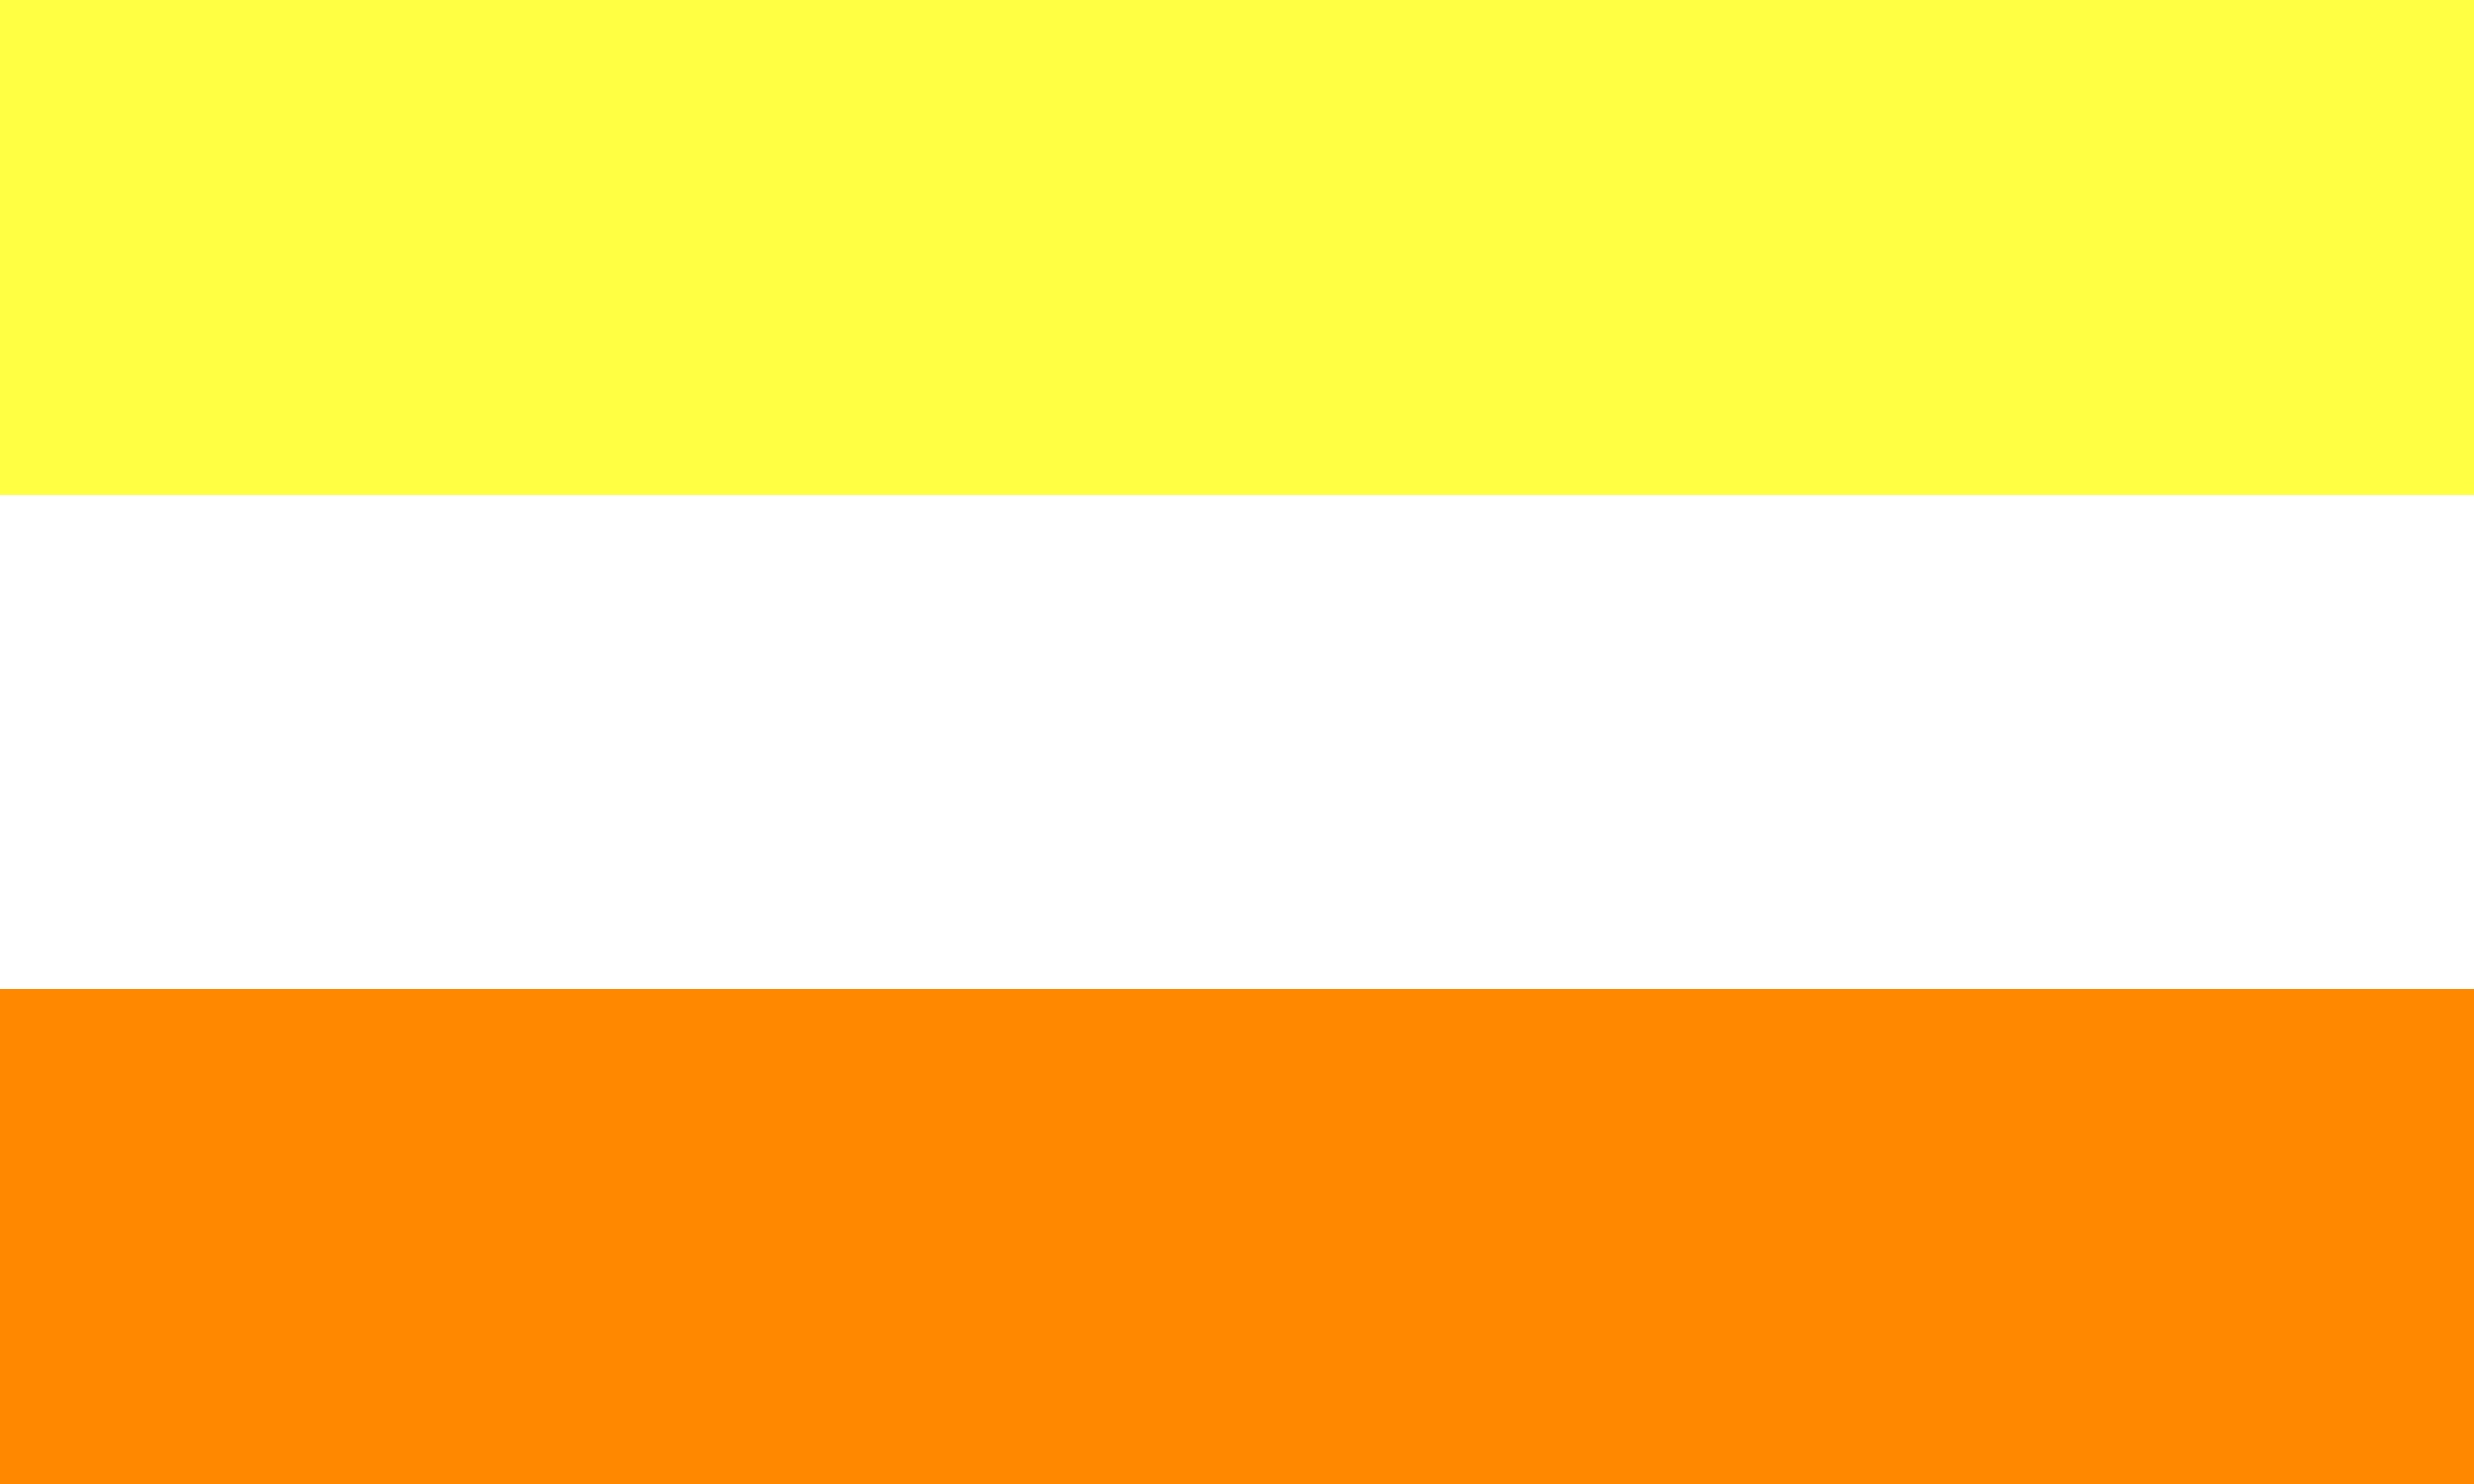 <svg
  xmlns="http://www.w3.org/2000/svg"
  viewBox="0 0 1 30"
  width="800"
  height="480"
  preserveAspectRatio="none"
>
    <rect x="0" y="0" width="1" height="30" fill="#333333" stroke="none"/>
    <rect fill="#ff4" width="1" height="11"/>
    <rect fill="#fff" width="1" height="11" y="10"/>
    <rect fill="#f80" width="1" height="10" y="20"/>
</svg>
